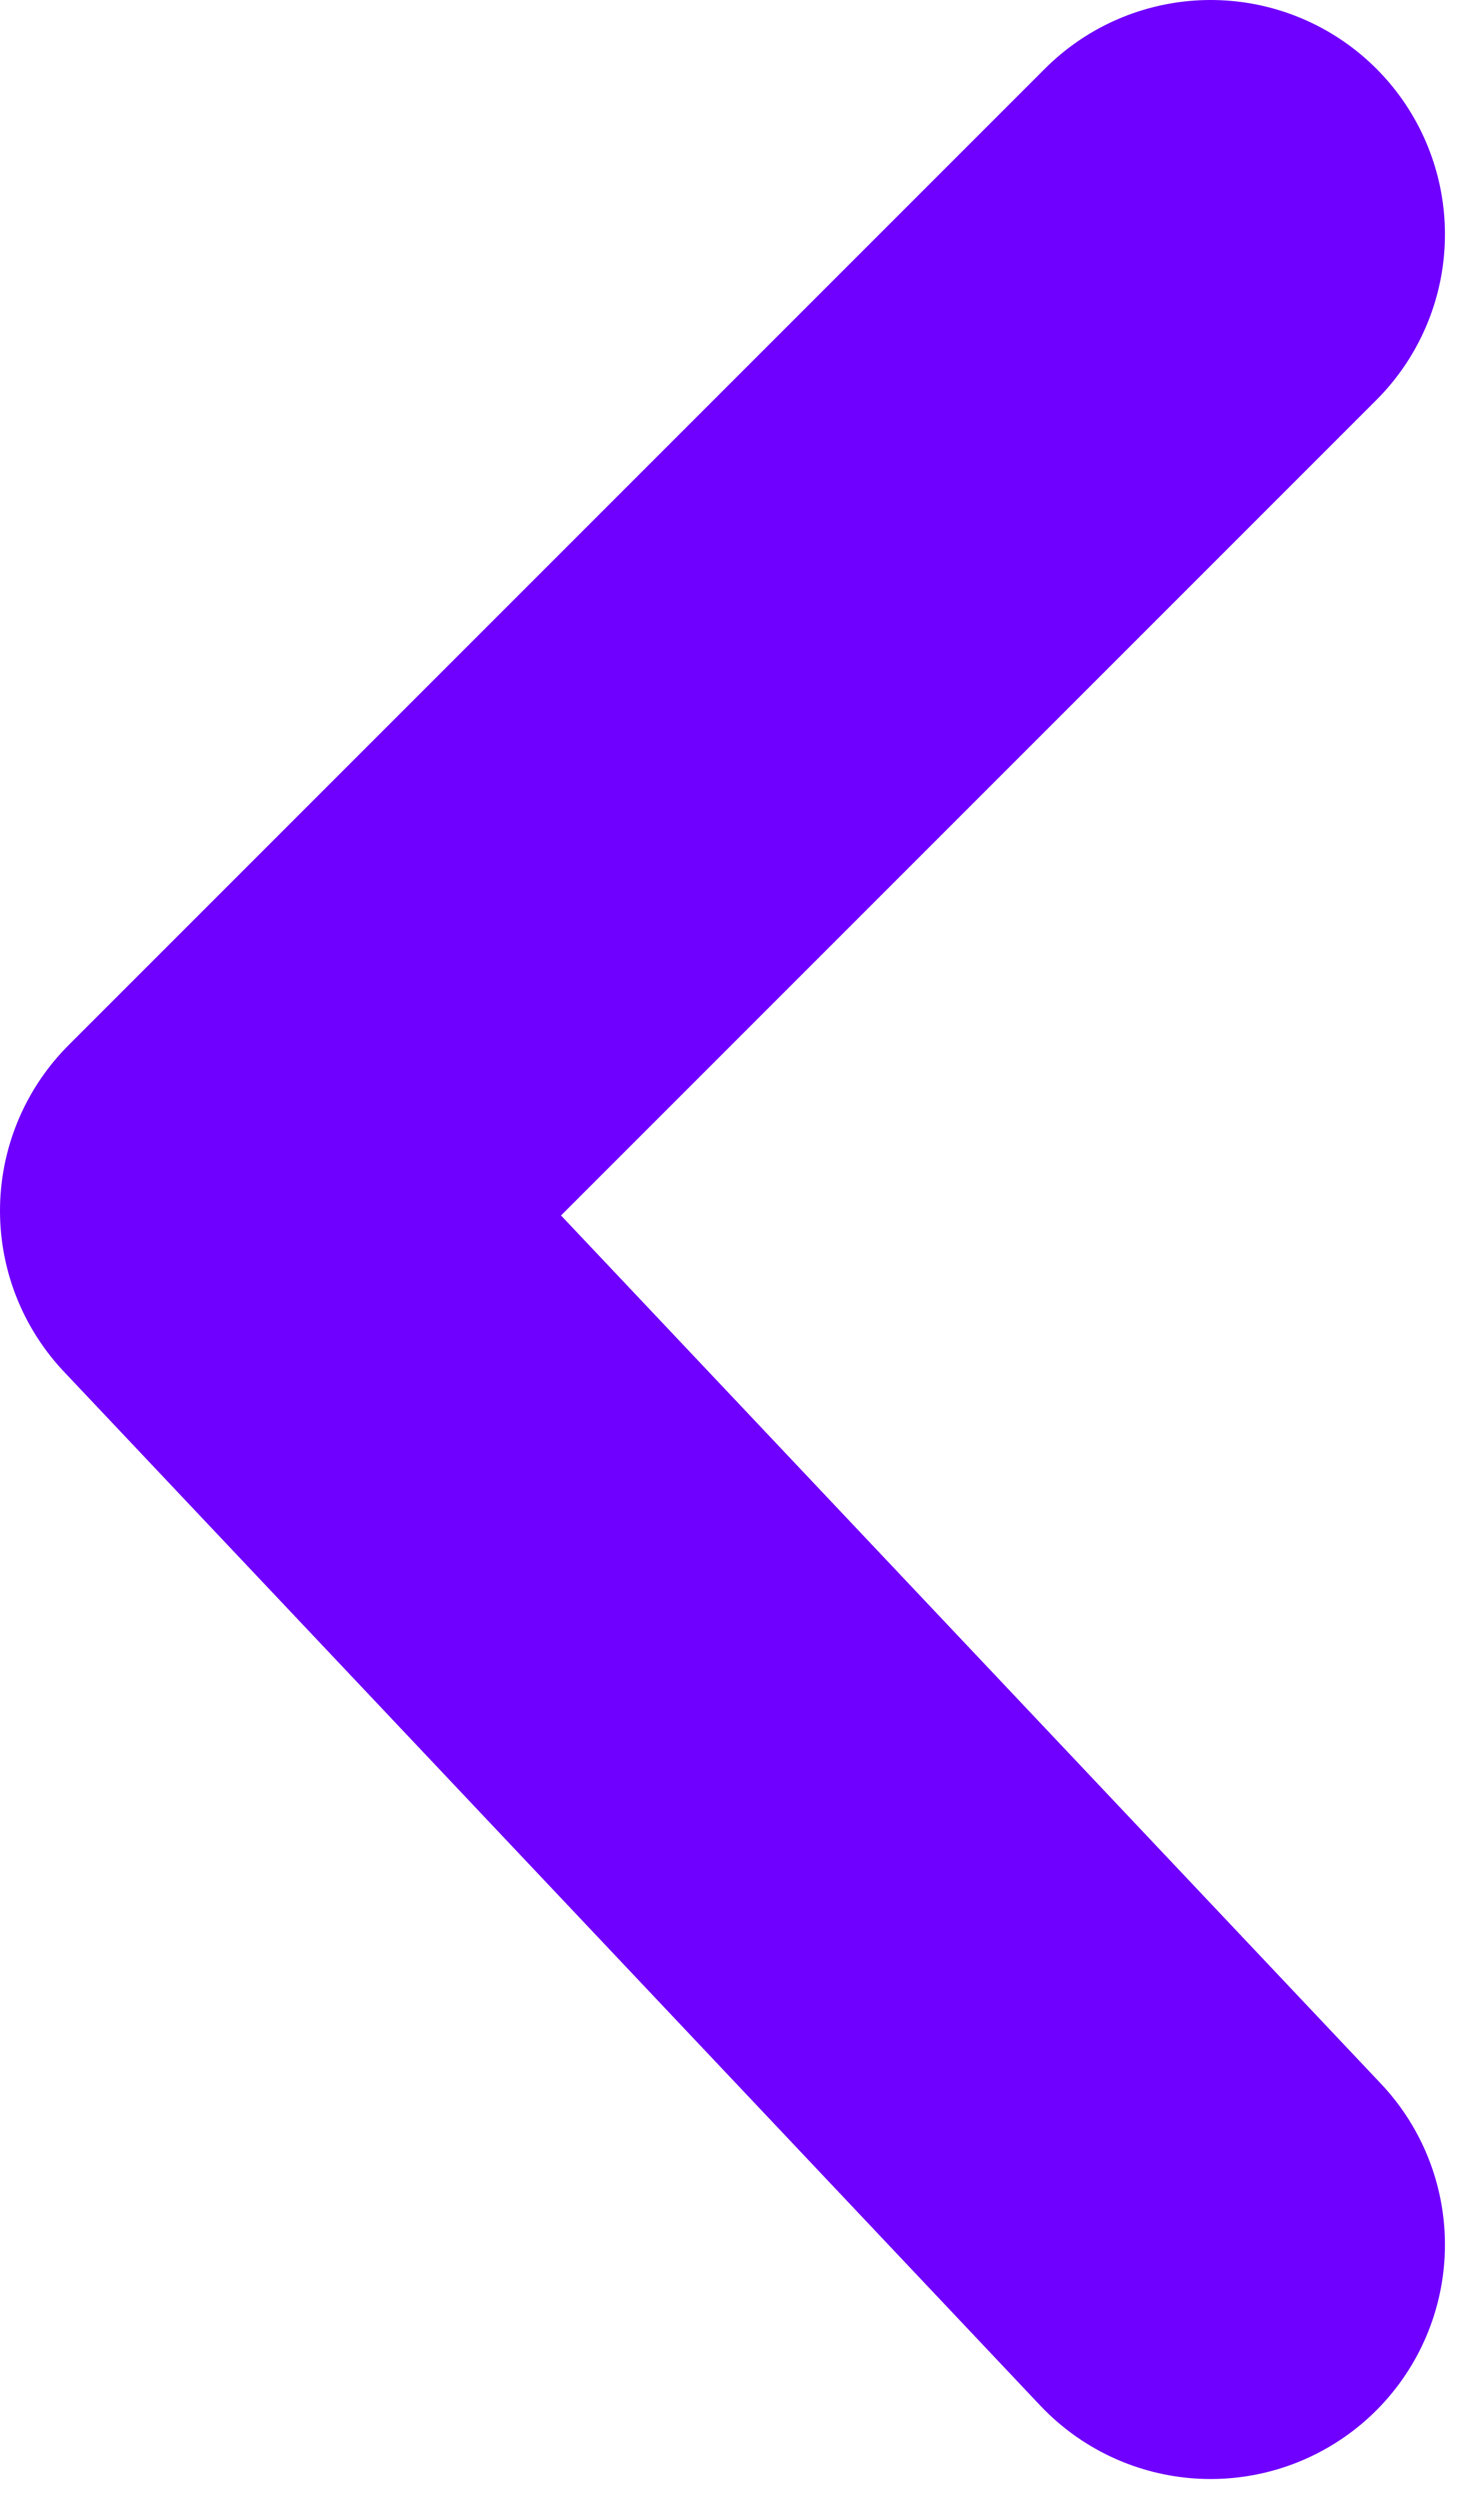 <svg width="19" height="32" viewBox="0 0 19 32" fill="none" xmlns="http://www.w3.org/2000/svg">
<path d="M15.5 3L3 15.5L15.5 28.735" stroke="#6F00FF" stroke-width="6" stroke-linecap="round" stroke-linejoin="round"/>
</svg>

